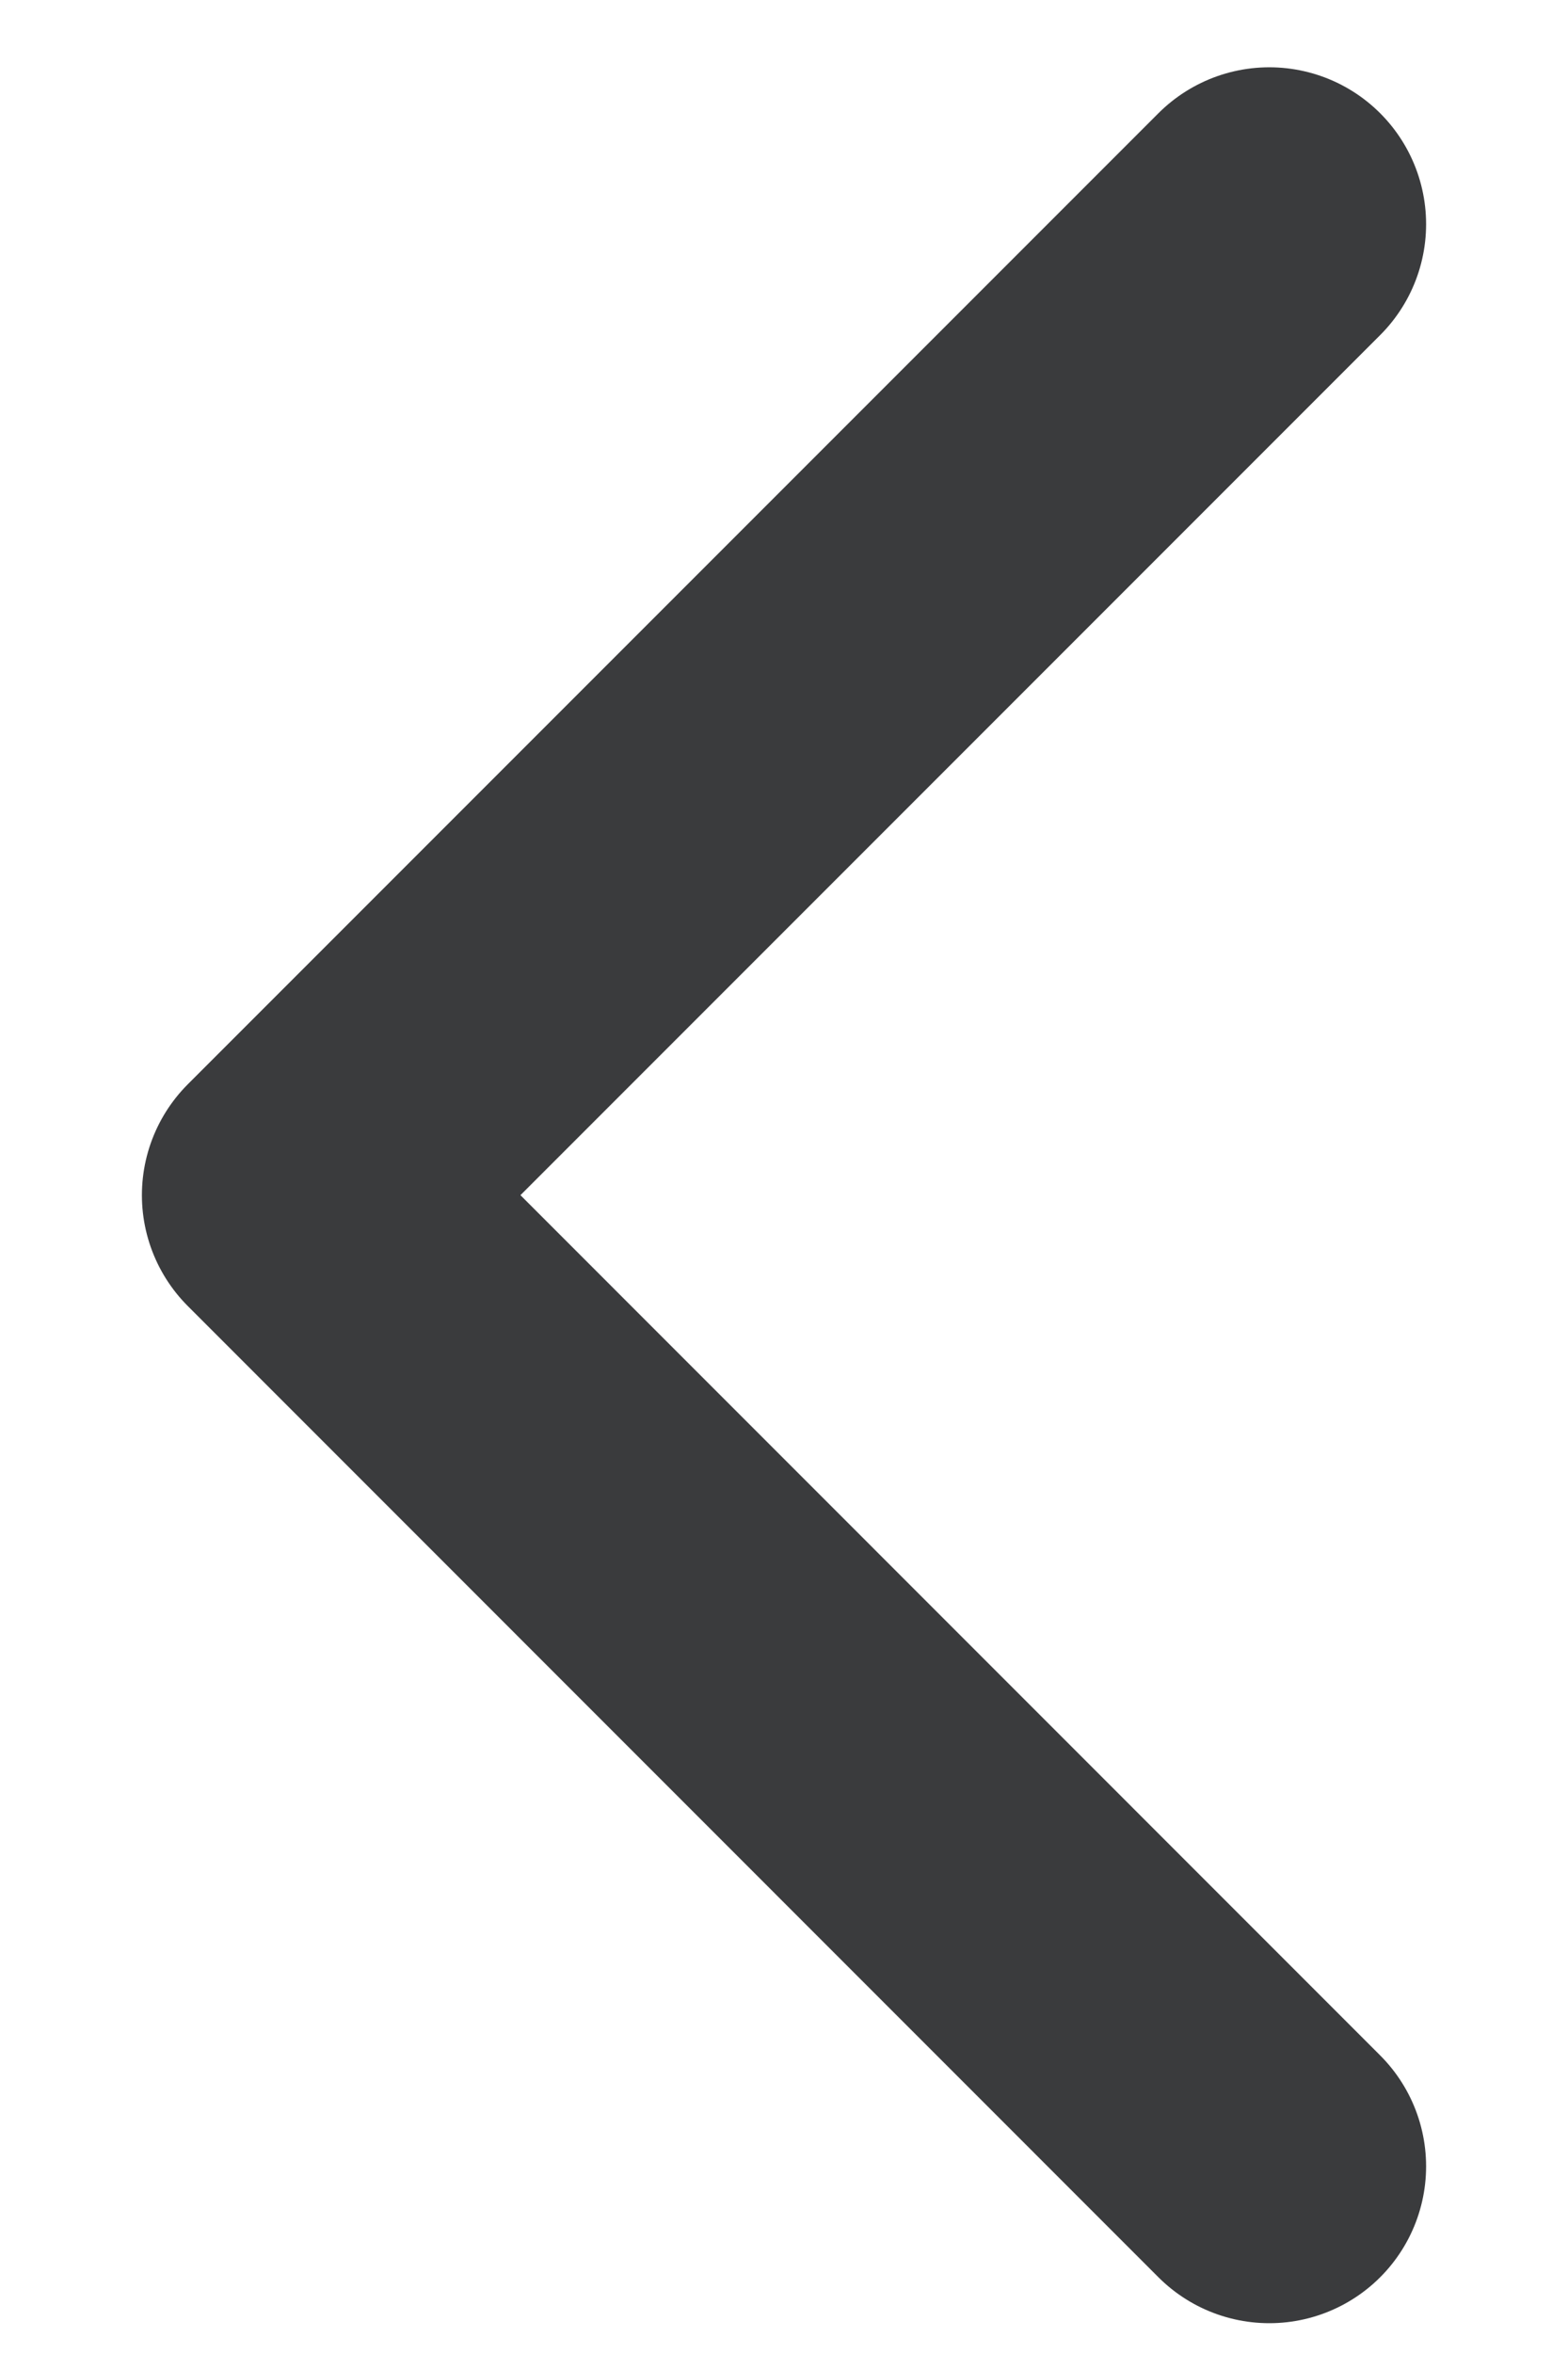 <svg width="10" height="15" viewBox="0 0 10 15" fill="none" xmlns="http://www.w3.org/2000/svg">
<path d="M8.095 1.429L1.905 7.619L8.095 13.81" stroke="#3A3B3D" stroke-width="2" stroke-linecap="round" stroke-linejoin="round"/>
</svg>
